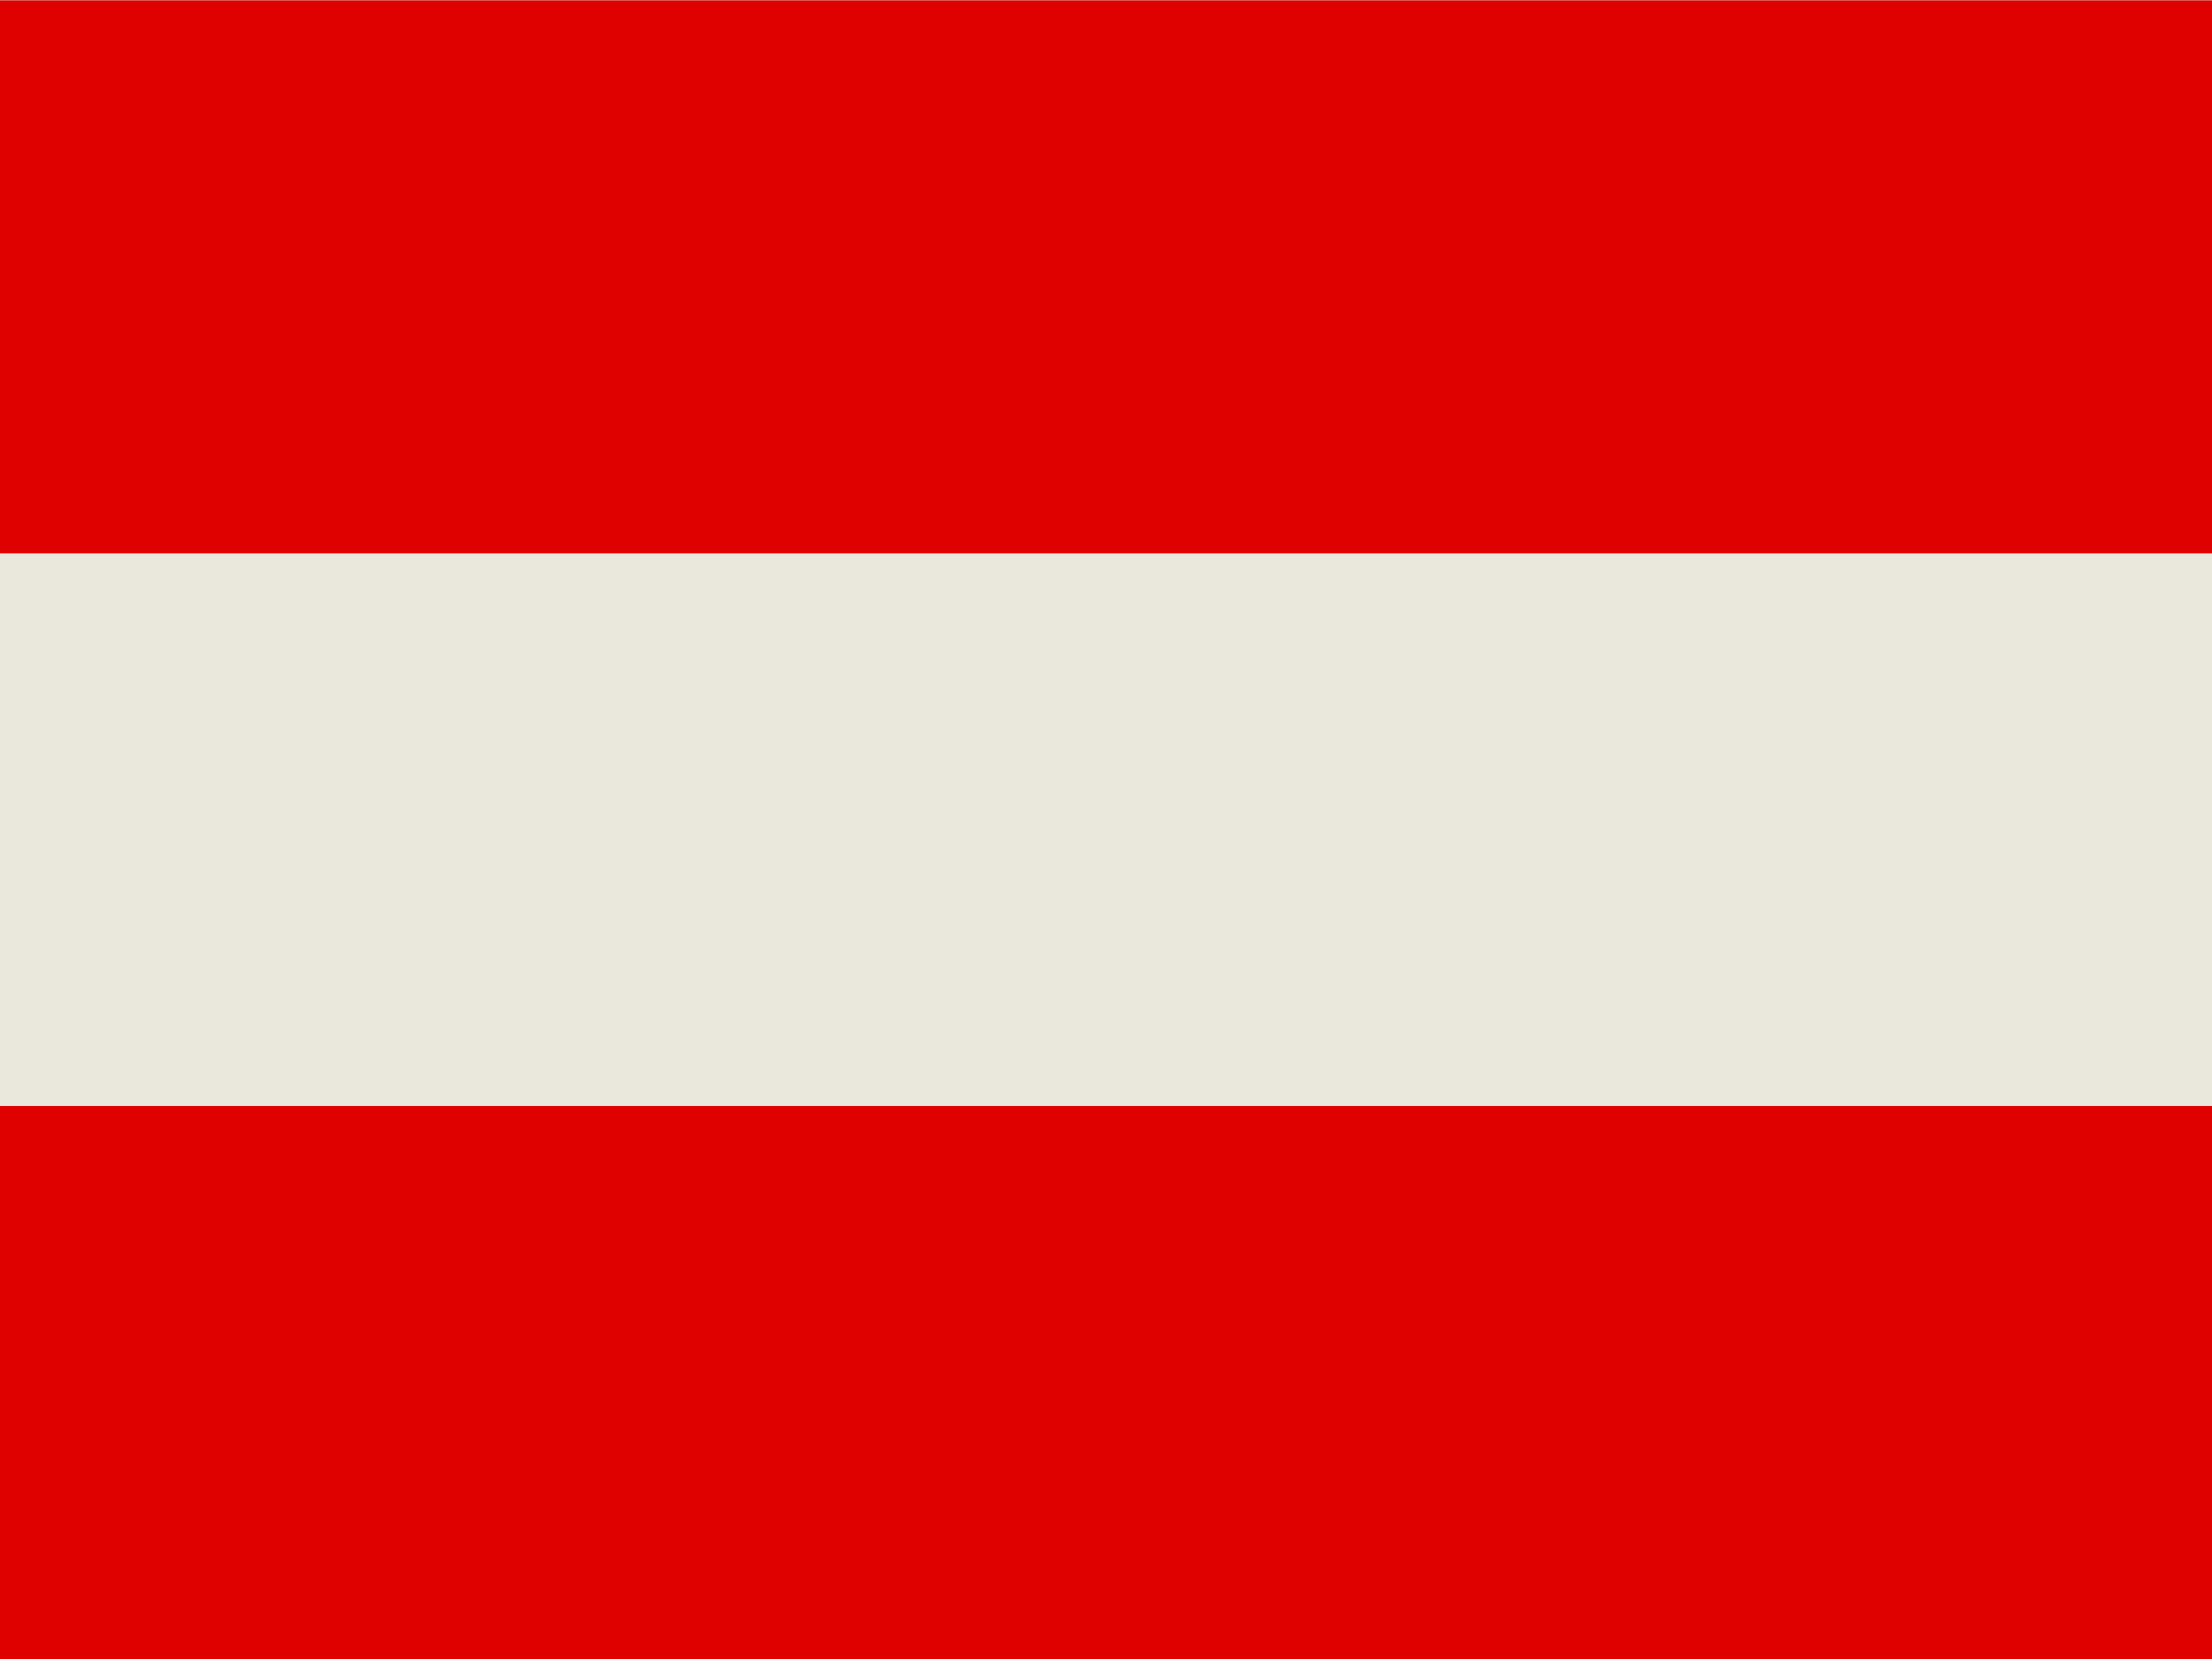 <svg xmlns="http://www.w3.org/2000/svg" id="flag-icon-css-at" width="640" height="480">
  <g fill-rule="evenodd">
    <path fill="#eae7dc;" d="M640 480H0V0h640z"/>
    <path fill="#df0000" d="M640 480H0V320h640zm0-319.9H0V.1h640z"/>
  </g>
</svg>
